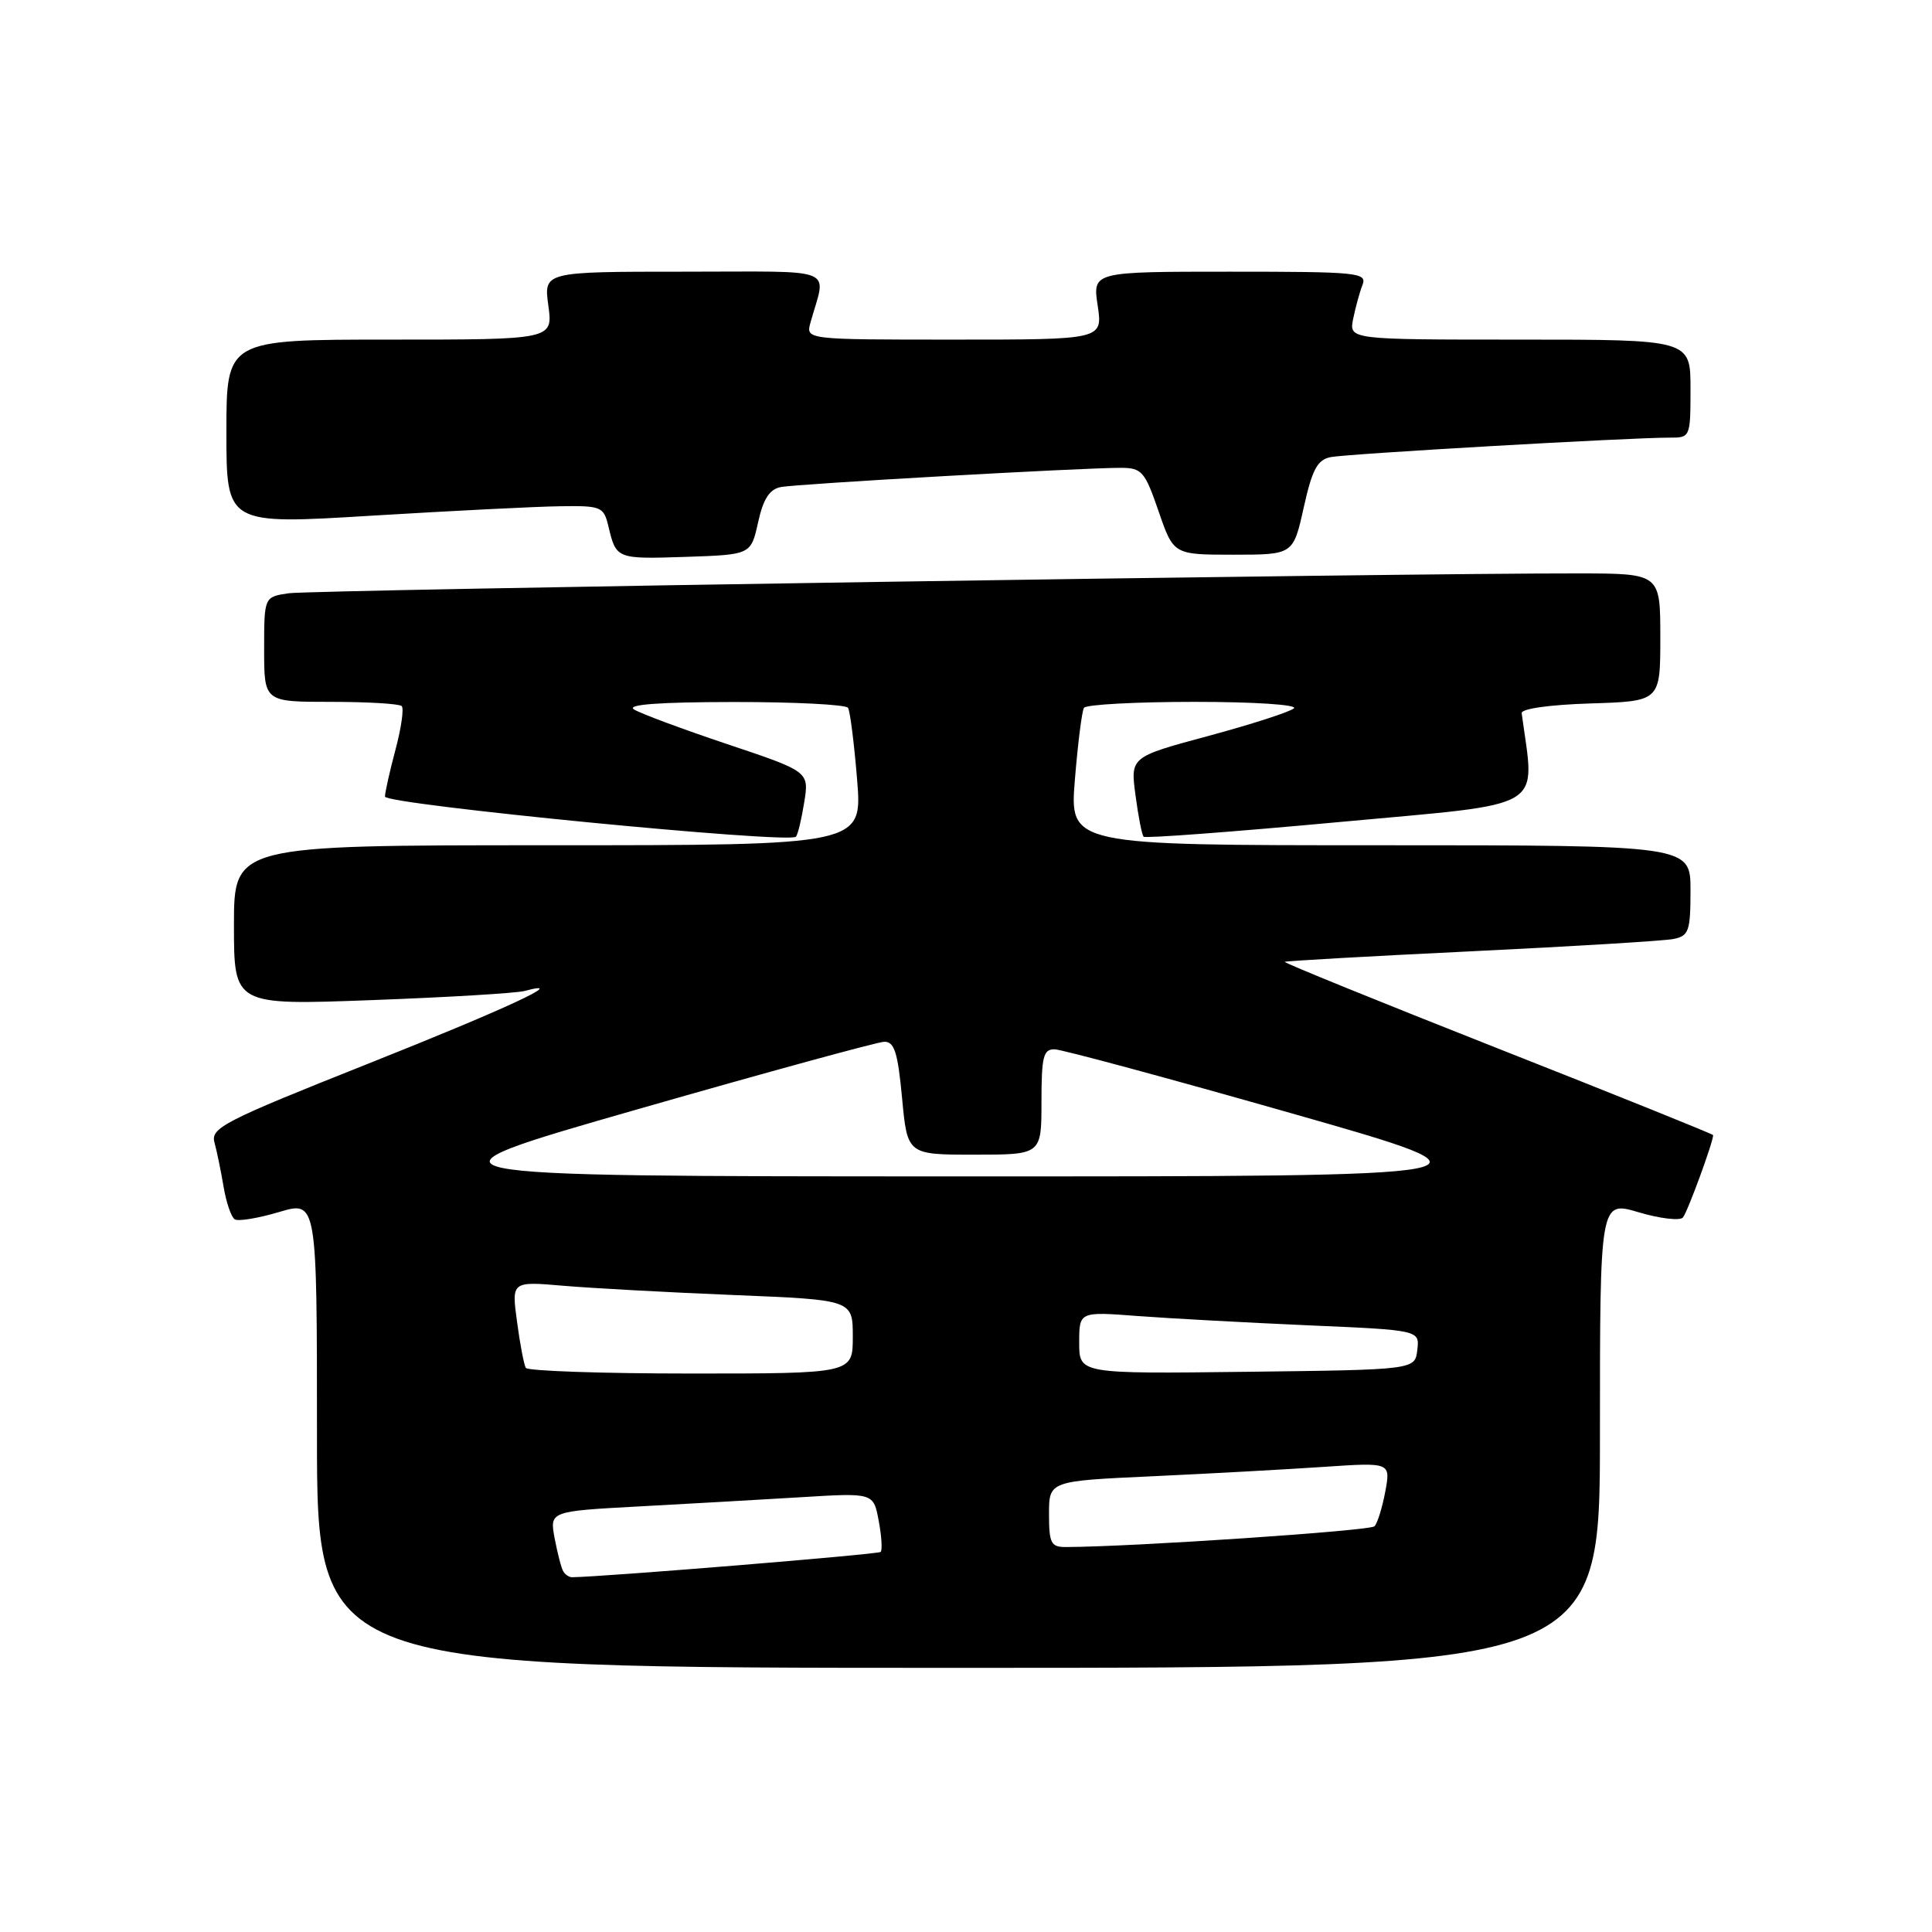 <?xml version="1.0" encoding="UTF-8" standalone="no"?>
<!DOCTYPE svg PUBLIC "-//W3C//DTD SVG 1.1//EN" "http://www.w3.org/Graphics/SVG/1.1/DTD/svg11.dtd" >
<svg xmlns="http://www.w3.org/2000/svg" xmlns:xlink="http://www.w3.org/1999/xlink" version="1.1" viewBox="0 0 256 256">
 <g >
 <path fill="currentColor"
d=" M 212.00 190.05 C 212.00 159.11 212.00 159.11 217.12 160.63 C 219.94 161.47 222.58 161.78 222.99 161.33 C 223.58 160.67 227.00 151.36 227.00 150.41 C 227.00 150.28 214.17 145.11 198.49 138.93 C 182.81 132.74 170.10 127.58 170.24 127.45 C 170.38 127.33 181.53 126.70 195.00 126.05 C 208.47 125.40 220.51 124.67 221.75 124.42 C 223.78 124.01 224.00 123.38 224.00 117.98 C 224.00 112.00 224.00 112.00 182.86 112.00 C 141.72 112.00 141.72 112.00 142.43 103.29 C 142.82 98.50 143.36 94.23 143.63 93.79 C 143.90 93.36 150.48 93.00 158.26 93.00 C 166.21 93.00 171.98 93.38 171.45 93.86 C 170.93 94.33 165.84 95.97 160.14 97.51 C 149.78 100.30 149.78 100.30 150.46 105.38 C 150.83 108.18 151.31 110.65 151.54 110.87 C 151.76 111.10 163.45 110.22 177.52 108.92 C 205.43 106.34 203.38 107.57 201.63 94.50 C 201.56 93.91 205.32 93.38 210.75 93.21 C 220.00 92.92 220.00 92.92 220.00 84.46 C 220.00 76.00 220.00 76.00 209.25 75.98 C 186.11 75.93 41.31 78.16 38.25 78.61 C 35.00 79.09 35.00 79.09 35.00 86.05 C 35.00 93.00 35.00 93.00 43.83 93.00 C 48.69 93.00 52.92 93.25 53.23 93.56 C 53.54 93.87 53.17 96.46 52.41 99.31 C 51.65 102.16 51.02 104.97 51.01 105.55 C 51.00 106.59 104.51 111.82 105.46 110.87 C 105.71 110.63 106.20 108.58 106.56 106.33 C 107.22 102.24 107.22 102.24 96.36 98.60 C 90.39 96.60 84.83 94.53 84.00 94.00 C 82.99 93.35 87.34 93.03 97.19 93.02 C 105.27 93.01 112.10 93.36 112.37 93.79 C 112.64 94.23 113.18 98.50 113.57 103.29 C 114.28 112.00 114.28 112.00 72.64 112.00 C 31.00 112.00 31.00 112.00 31.00 122.60 C 31.00 133.20 31.00 133.20 49.25 132.52 C 59.29 132.15 68.40 131.60 69.50 131.31 C 75.73 129.65 67.05 133.68 48.67 140.99 C 29.61 148.57 27.89 149.46 28.42 151.39 C 28.74 152.55 29.28 155.20 29.63 157.27 C 29.98 159.35 30.64 161.28 31.11 161.57 C 31.57 161.86 34.22 161.42 36.98 160.60 C 42.00 159.11 42.00 159.11 42.00 190.05 C 42.00 221.00 42.00 221.00 127.00 221.00 C 212.00 221.00 212.00 221.00 212.00 190.05 Z  M 100.45 69.22 C 101.13 66.12 101.96 64.83 103.45 64.54 C 105.62 64.11 143.40 61.98 148.52 61.99 C 151.30 62.00 151.70 62.46 153.52 67.75 C 155.50 73.50 155.50 73.50 163.43 73.50 C 171.36 73.50 171.36 73.50 172.75 67.25 C 173.87 62.20 174.56 60.92 176.32 60.57 C 178.51 60.13 216.11 57.97 221.25 57.99 C 223.97 58.00 224.00 57.93 224.00 51.50 C 224.00 45.00 224.00 45.00 201.38 45.00 C 178.75 45.00 178.75 45.00 179.30 42.25 C 179.61 40.74 180.16 38.71 180.54 37.75 C 181.17 36.12 179.94 36.00 162.99 36.00 C 144.77 36.00 144.77 36.00 145.45 40.50 C 146.12 45.00 146.12 45.00 126.44 45.00 C 106.77 45.00 106.77 45.00 107.39 42.75 C 109.48 35.23 111.40 36.00 90.63 36.00 C 72.04 36.00 72.04 36.00 72.66 40.50 C 73.27 45.00 73.27 45.00 51.64 45.00 C 30.00 45.00 30.00 45.00 30.00 57.25 C 30.00 69.51 30.00 69.51 49.25 68.33 C 59.84 67.69 71.08 67.12 74.23 67.08 C 79.68 67.00 79.99 67.13 80.62 69.75 C 81.65 74.07 81.69 74.09 90.83 73.79 C 99.50 73.50 99.50 73.50 100.45 69.22 Z  M 74.65 208.24 C 74.39 207.83 73.88 205.86 73.50 203.87 C 72.82 200.25 72.82 200.25 84.66 199.61 C 91.17 199.26 100.83 198.71 106.12 198.39 C 115.74 197.80 115.74 197.80 116.43 201.50 C 116.82 203.54 116.93 205.40 116.69 205.64 C 116.37 205.96 80.03 208.94 75.81 208.99 C 75.43 209.00 74.91 208.66 74.65 208.24 Z  M 139.00 200.62 C 139.00 196.24 139.00 196.24 152.75 195.61 C 160.31 195.26 170.50 194.70 175.38 194.37 C 184.27 193.77 184.27 193.77 183.56 197.63 C 183.16 199.76 182.52 201.83 182.13 202.24 C 181.55 202.84 150.13 204.96 141.25 204.99 C 139.26 205.00 139.00 204.50 139.00 200.62 Z  M 69.67 181.25 C 69.43 180.84 68.90 178.09 68.51 175.14 C 67.78 169.78 67.78 169.78 74.64 170.37 C 78.41 170.69 88.59 171.25 97.25 171.60 C 113.00 172.24 113.00 172.24 113.00 177.12 C 113.00 182.00 113.00 182.00 91.56 182.00 C 79.77 182.00 69.92 181.66 69.67 181.25 Z  M 143.00 177.92 C 143.00 173.79 143.00 173.79 150.75 174.38 C 155.01 174.70 165.16 175.25 173.30 175.61 C 188.11 176.25 188.11 176.25 187.80 178.87 C 187.50 181.50 187.50 181.50 165.25 181.77 C 143.00 182.04 143.00 182.04 143.00 177.92 Z  M 84.50 146.98 C 101.55 142.09 116.25 138.07 117.16 138.04 C 118.51 138.01 118.96 139.42 119.53 145.50 C 120.23 153.00 120.23 153.00 129.12 153.00 C 138.00 153.00 138.00 153.00 138.00 146.00 C 138.00 139.98 138.25 139.01 139.75 139.04 C 140.71 139.06 154.78 142.86 171.00 147.48 C 200.50 155.89 200.50 155.89 127.00 155.88 C 53.50 155.87 53.50 155.87 84.50 146.98 Z "/>
</g>
</svg>
